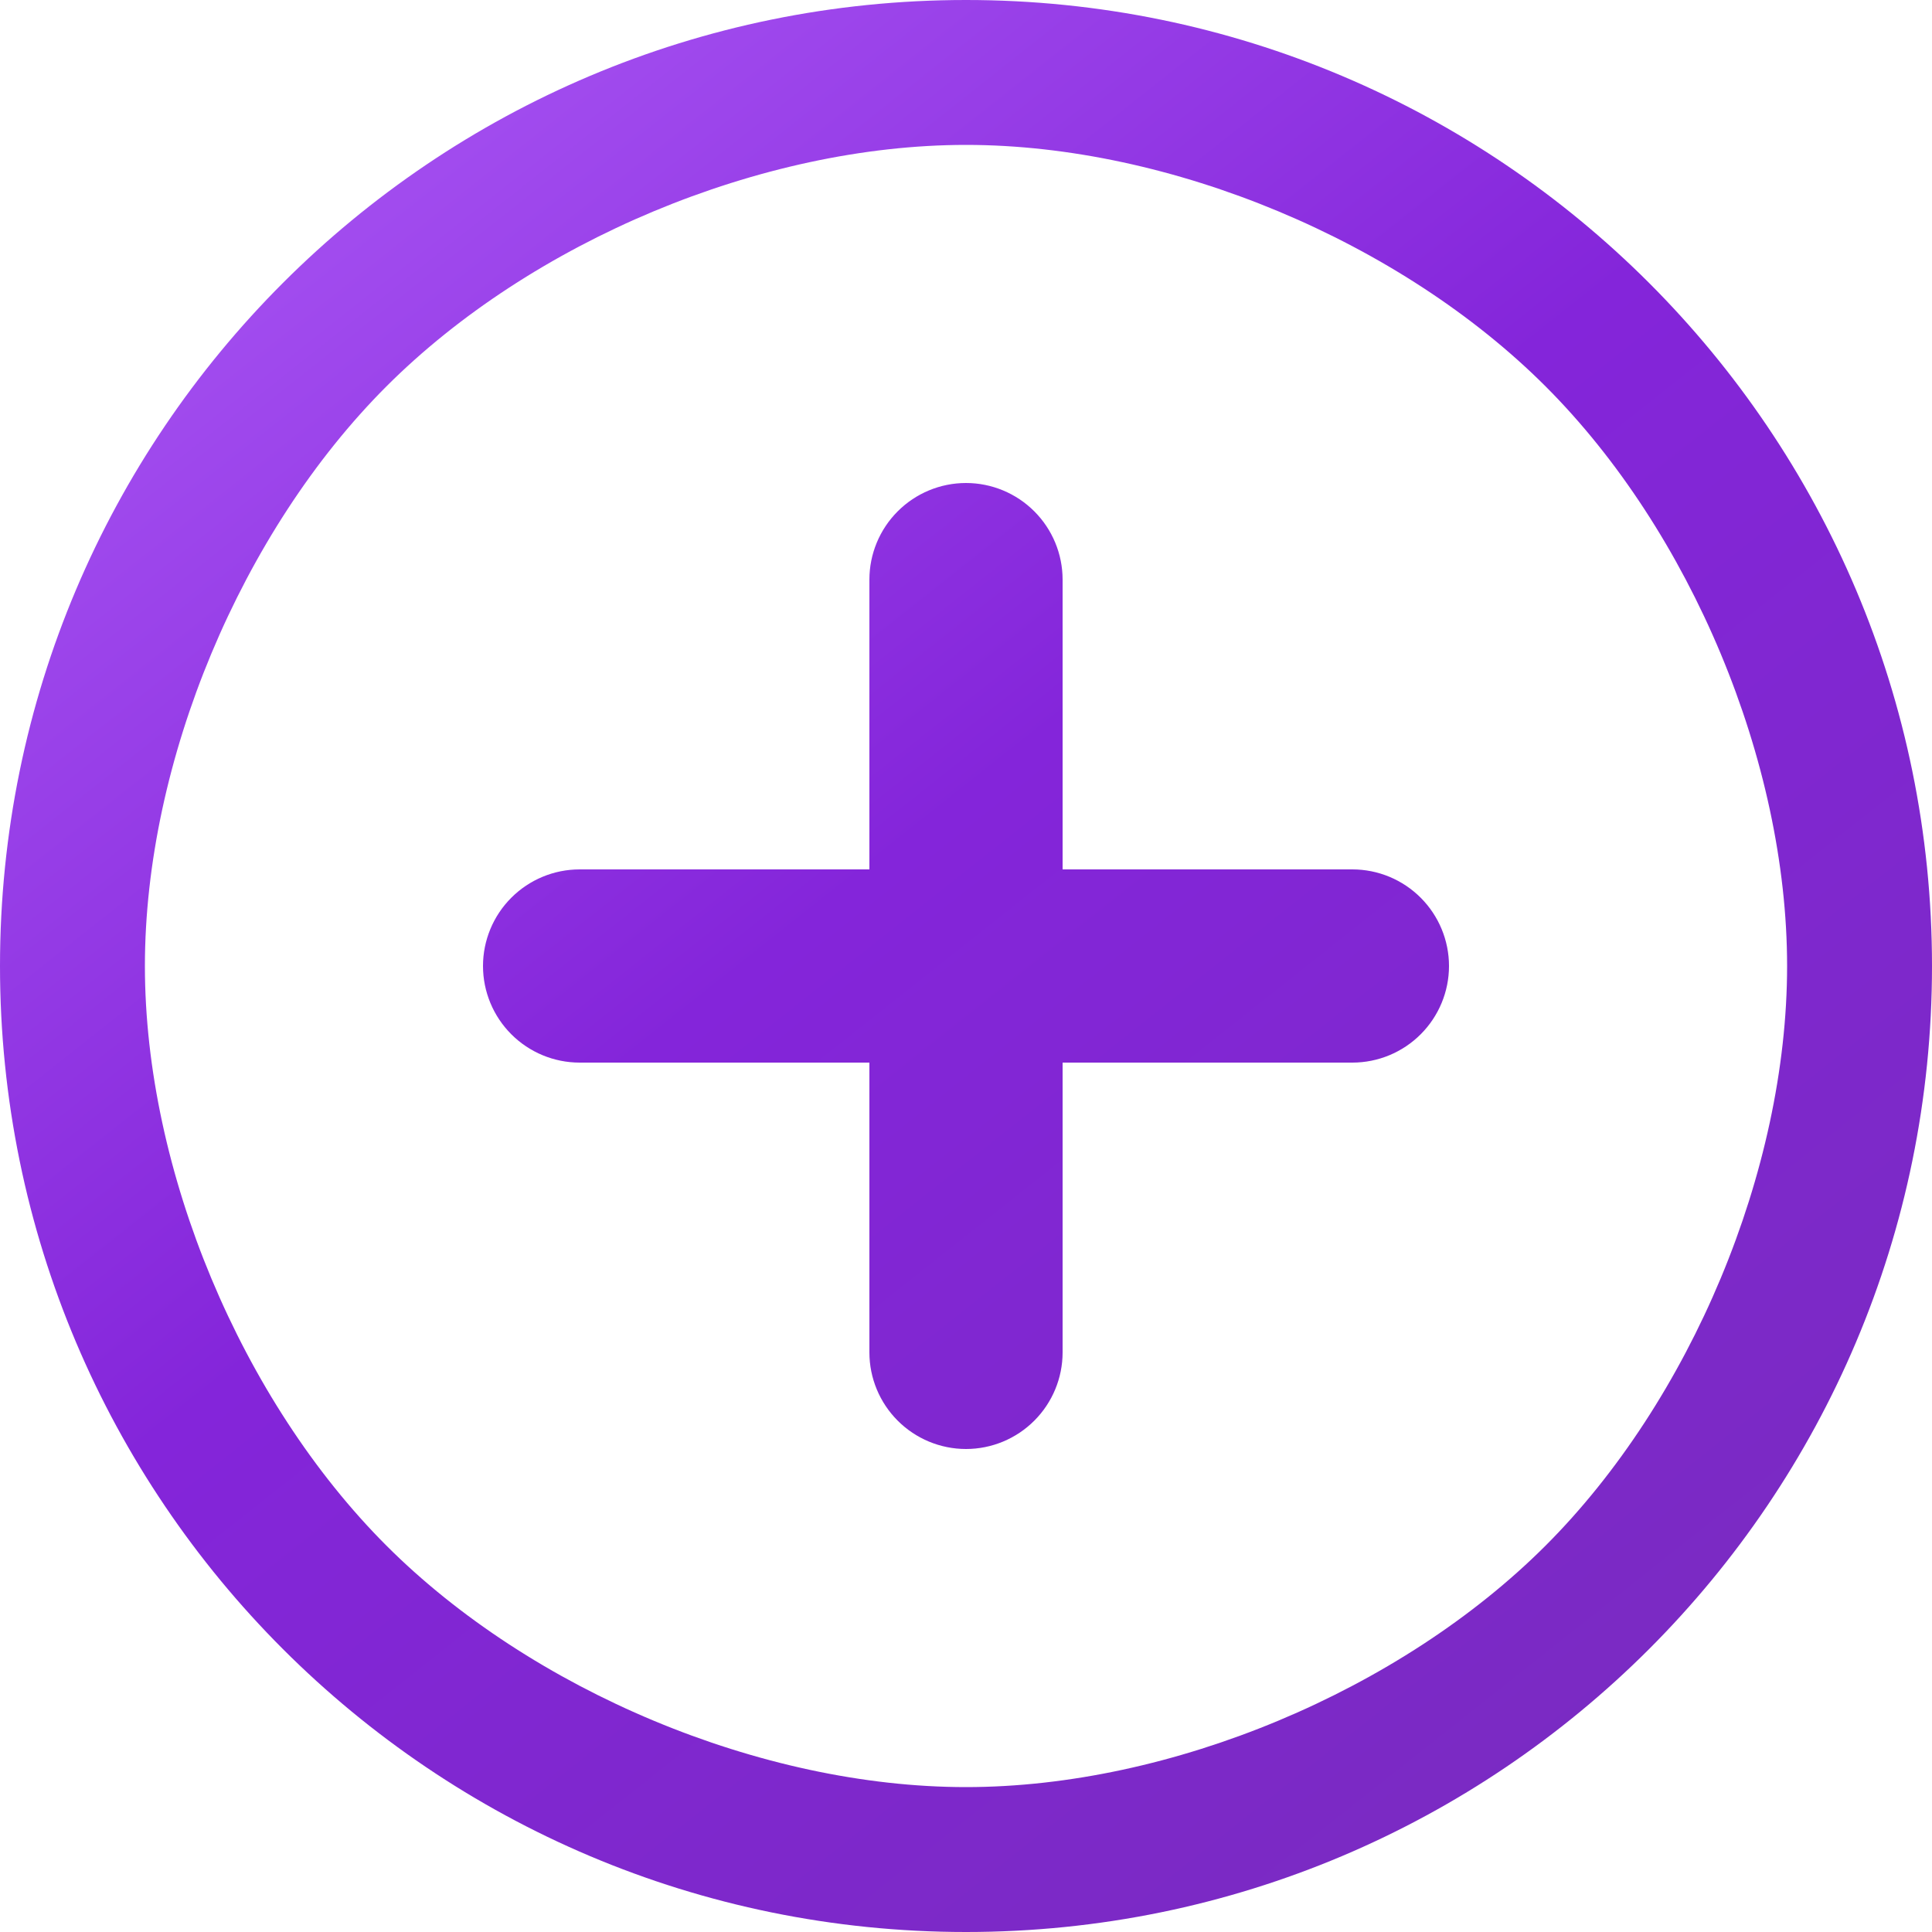 <svg width="32" height="32" viewBox="0 0 32 32" fill="none" xmlns="http://www.w3.org/2000/svg">
<path d="M16 0C24.837 0 32 7.163 32 16C32 24.837 24.837 32 16 32C7.163 32 0 24.837 0 16C0 7.163 7.163 0 16 0ZM16 2.4C12.605 2.4 8.8 4 6.4 6.4C4 8.8 2.4 12.605 2.4 16C2.4 19.395 4 23.2 6.4 25.6C8.8 28 12.605 29.6 16 29.6C19.395 29.6 23.2 28 25.6 25.6C28 23.2 29.6 19.395 29.6 16C29.6 12.605 28 8.8 25.6 6.4C23.2 4 19.395 2.4 16 2.4ZM16 8C16.424 8 16.831 8.169 17.131 8.469C17.431 8.769 17.6 9.176 17.6 9.6V14.4H22.4C22.824 14.4 23.231 14.569 23.531 14.869C23.831 15.169 24 15.576 24 16C24 16.424 23.831 16.831 23.531 17.131C23.231 17.431 22.824 17.6 22.4 17.6H17.6V22.4C17.6 22.824 17.431 23.231 17.131 23.531C16.831 23.831 16.424 24 16 24C15.576 24 15.169 23.831 14.869 23.531C14.569 23.231 14.4 22.824 14.4 22.4V17.6H9.6C9.176 17.6 8.769 17.431 8.469 17.131C8.169 16.831 8 16.424 8 16C8 15.576 8.169 15.169 8.469 14.869C8.769 14.569 9.176 14.4 9.6 14.4H14.4V9.6C14.4 9.176 14.569 8.769 14.869 8.469C15.169 8.169 15.576 8 16 8Z" fill="url(#paint0_linear_2008_1360)"/>
<defs>
<linearGradient id="paint0_linear_2008_1360" x1="32" y1="34.4" x2="2.48104e-07" y2="-6" gradientUnits="userSpaceOnUse">
<stop stop-color="#762CB9"/>
<stop offset="0.515" stop-color="#8425DA"/>
<stop offset="1" stop-color="#B96BFF"/>
</linearGradient>
</defs>
</svg>
